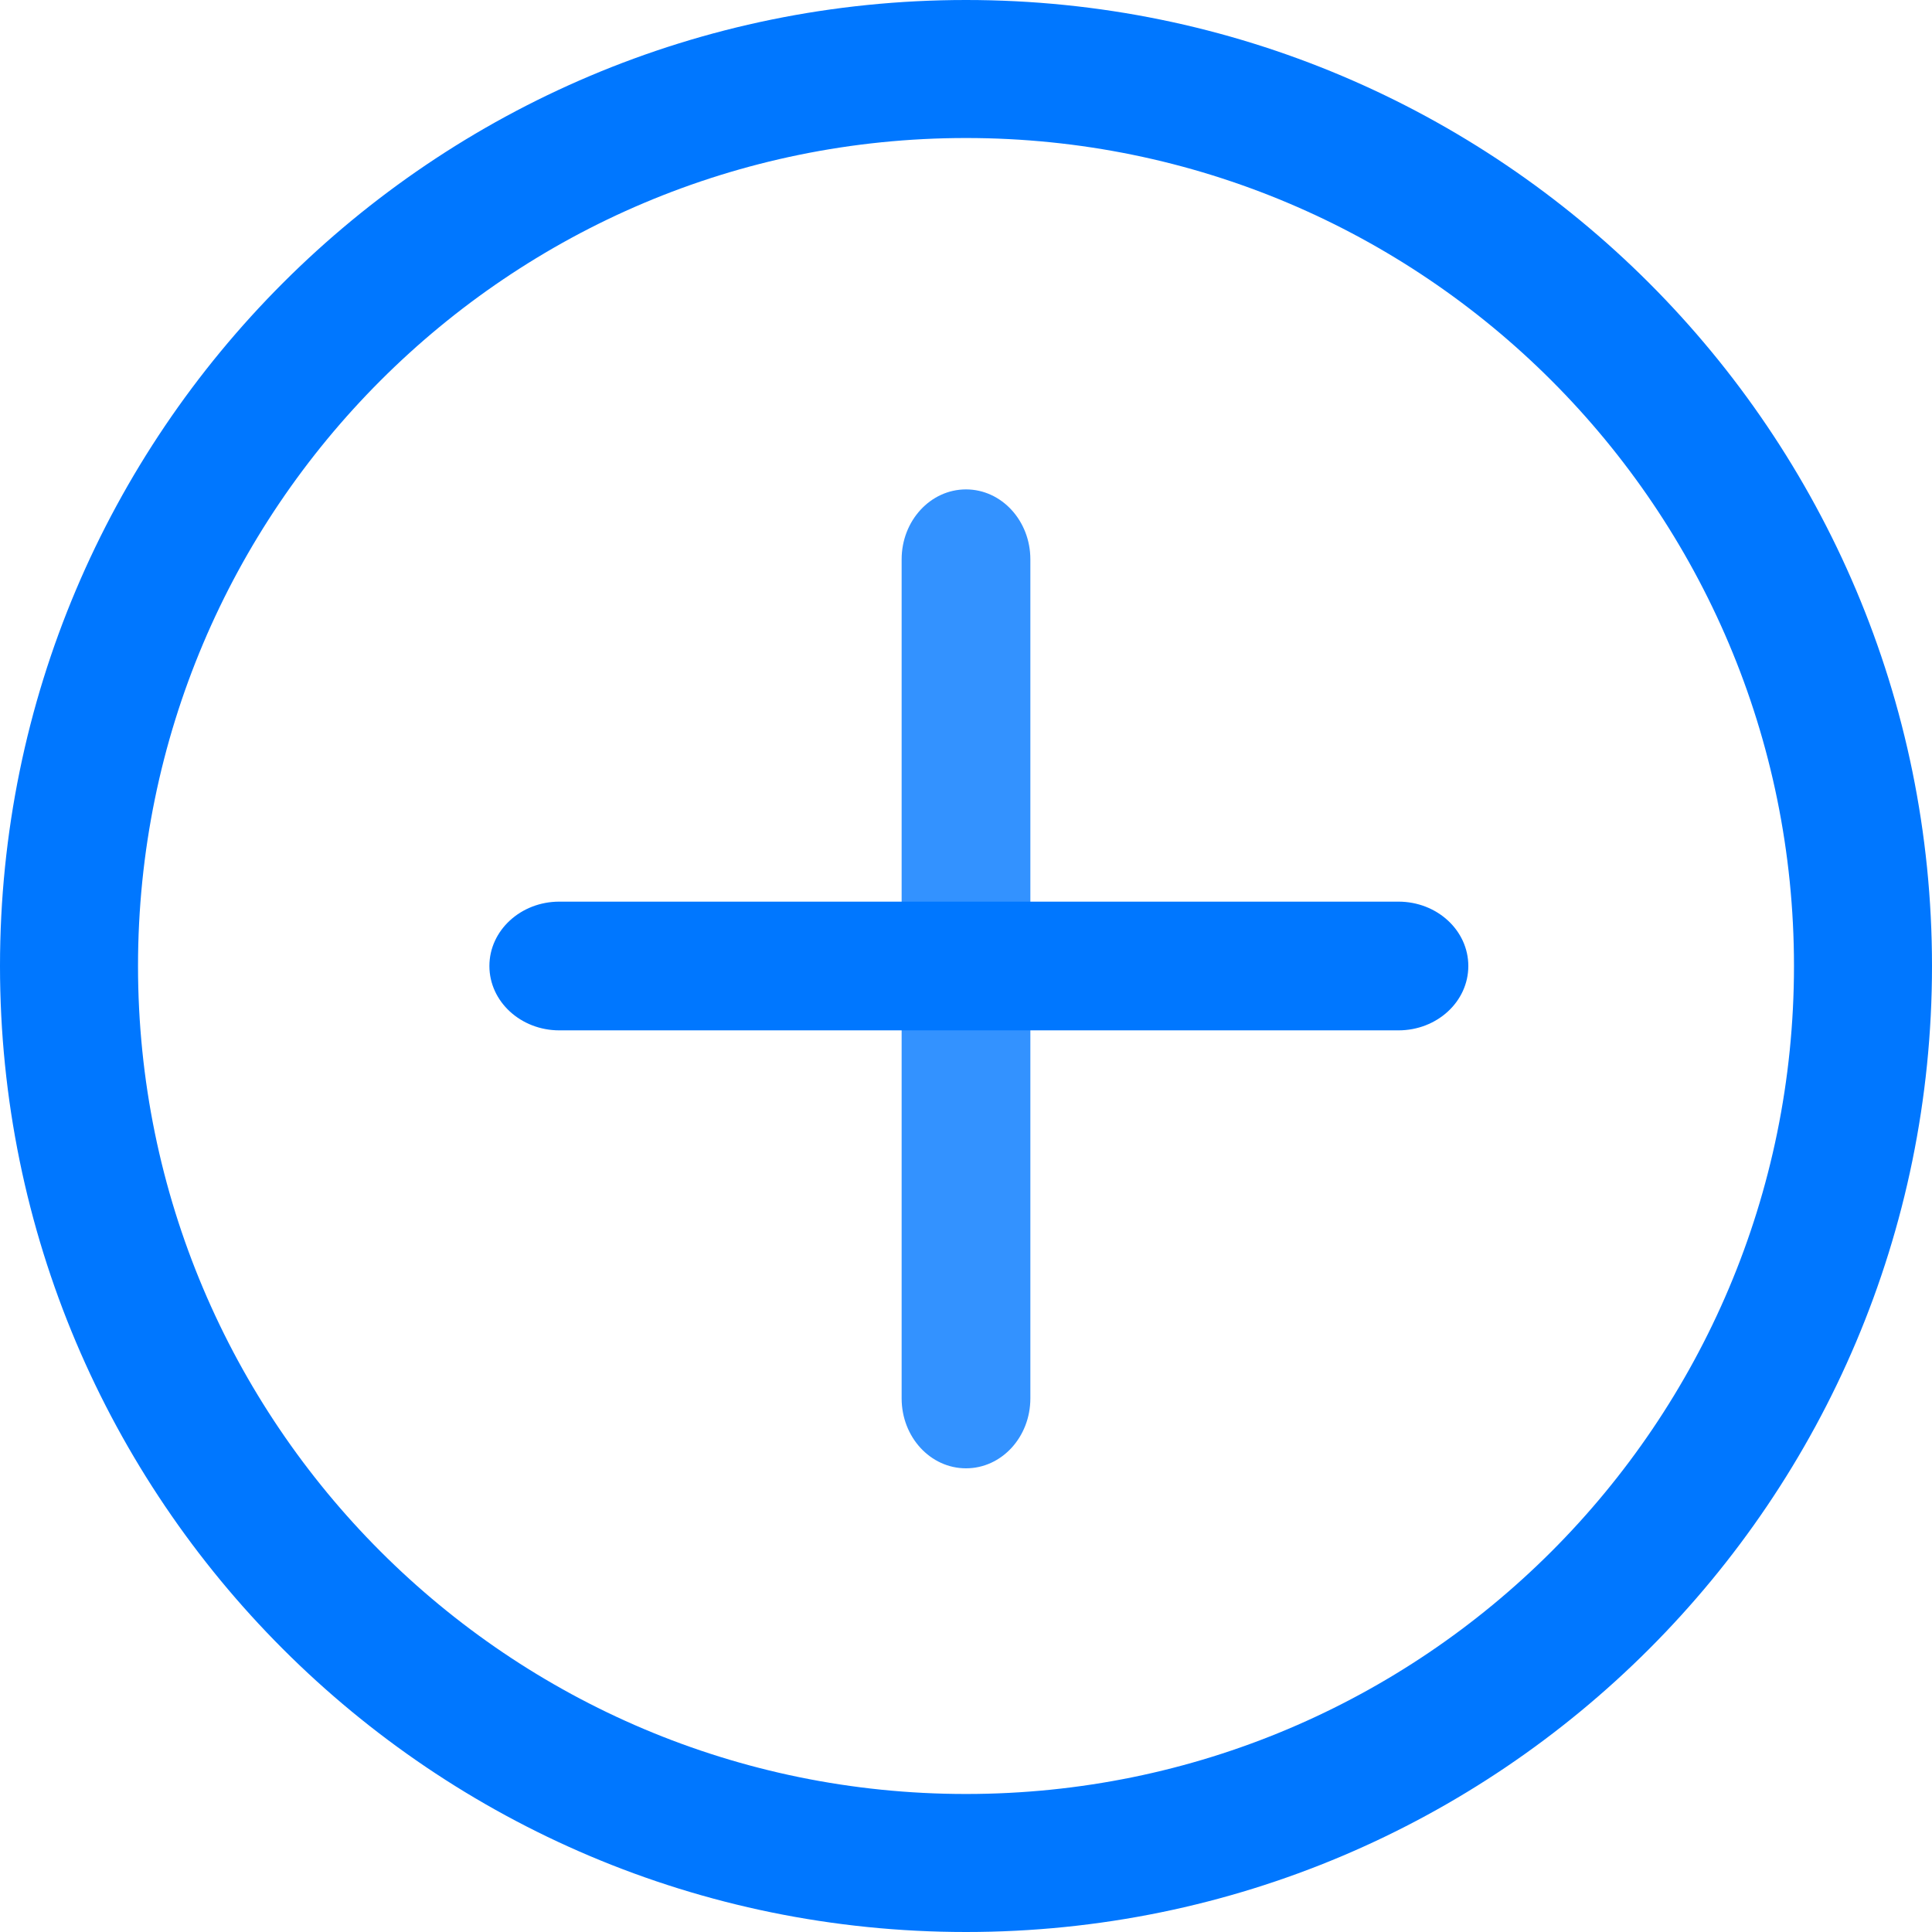 <?xml version="1.0" encoding="UTF-8"?>
<svg width="16px" height="16px" viewBox="0 0 16 16" version="1.1" xmlns="http://www.w3.org/2000/svg" xmlns:xlink="http://www.w3.org/1999/xlink">
    <!-- Generator: Sketch 52.1 (67048) - http://www.bohemiancoding.com/sketch -->
    <title>73.icon_add 3</title>
    <desc>Created with Sketch.</desc>
    <g id="73.icon_add-3" stroke="none" stroke-width="1" fill="none" fill-rule="evenodd">
        <g id="8.icon_add" fill="#0077FF">
            <path d="M14.857,8 C14.857,4.213 11.787,1.143 8,1.143 C4.213,1.143 1.143,4.213 1.143,8 C1.143,11.787 4.213,14.857 8,14.857 C11.787,14.857 14.857,11.787 14.857,8 Z M16,8 C16,12.418 12.418,16 8,16 C3.582,16 5.07530526e-16,12.418 0,8 C-5.07530526e-16,3.582 3.582,1.01506105e-15 8,0 C12.418,1.26882631e-15 16,3.582 16,8 Z" id="Shape" fill-rule="nonzero"></path>
            <path d="M4.632,8.533 C4.313,8.533 4.053,8.295 4.053,8 C4.053,7.705 4.313,7.467 4.632,7.467 L11.581,7.467 C11.901,7.467 12.16,7.705 12.16,8 C12.16,8.295 11.901,8.533 11.581,8.533 L4.632,8.533 Z" id="Path"></path>
            <path d="M7.467,4.632 C7.467,4.313 7.705,4.053 8,4.053 C8.295,4.053 8.533,4.313 8.533,4.632 L8.533,11.581 C8.533,11.901 8.295,12.16 8,12.16 C7.705,12.16 7.467,11.901 7.467,11.581 L7.467,4.632 Z" id="Path" opacity="0.8"></path>
        </g>
    </g>
</svg>